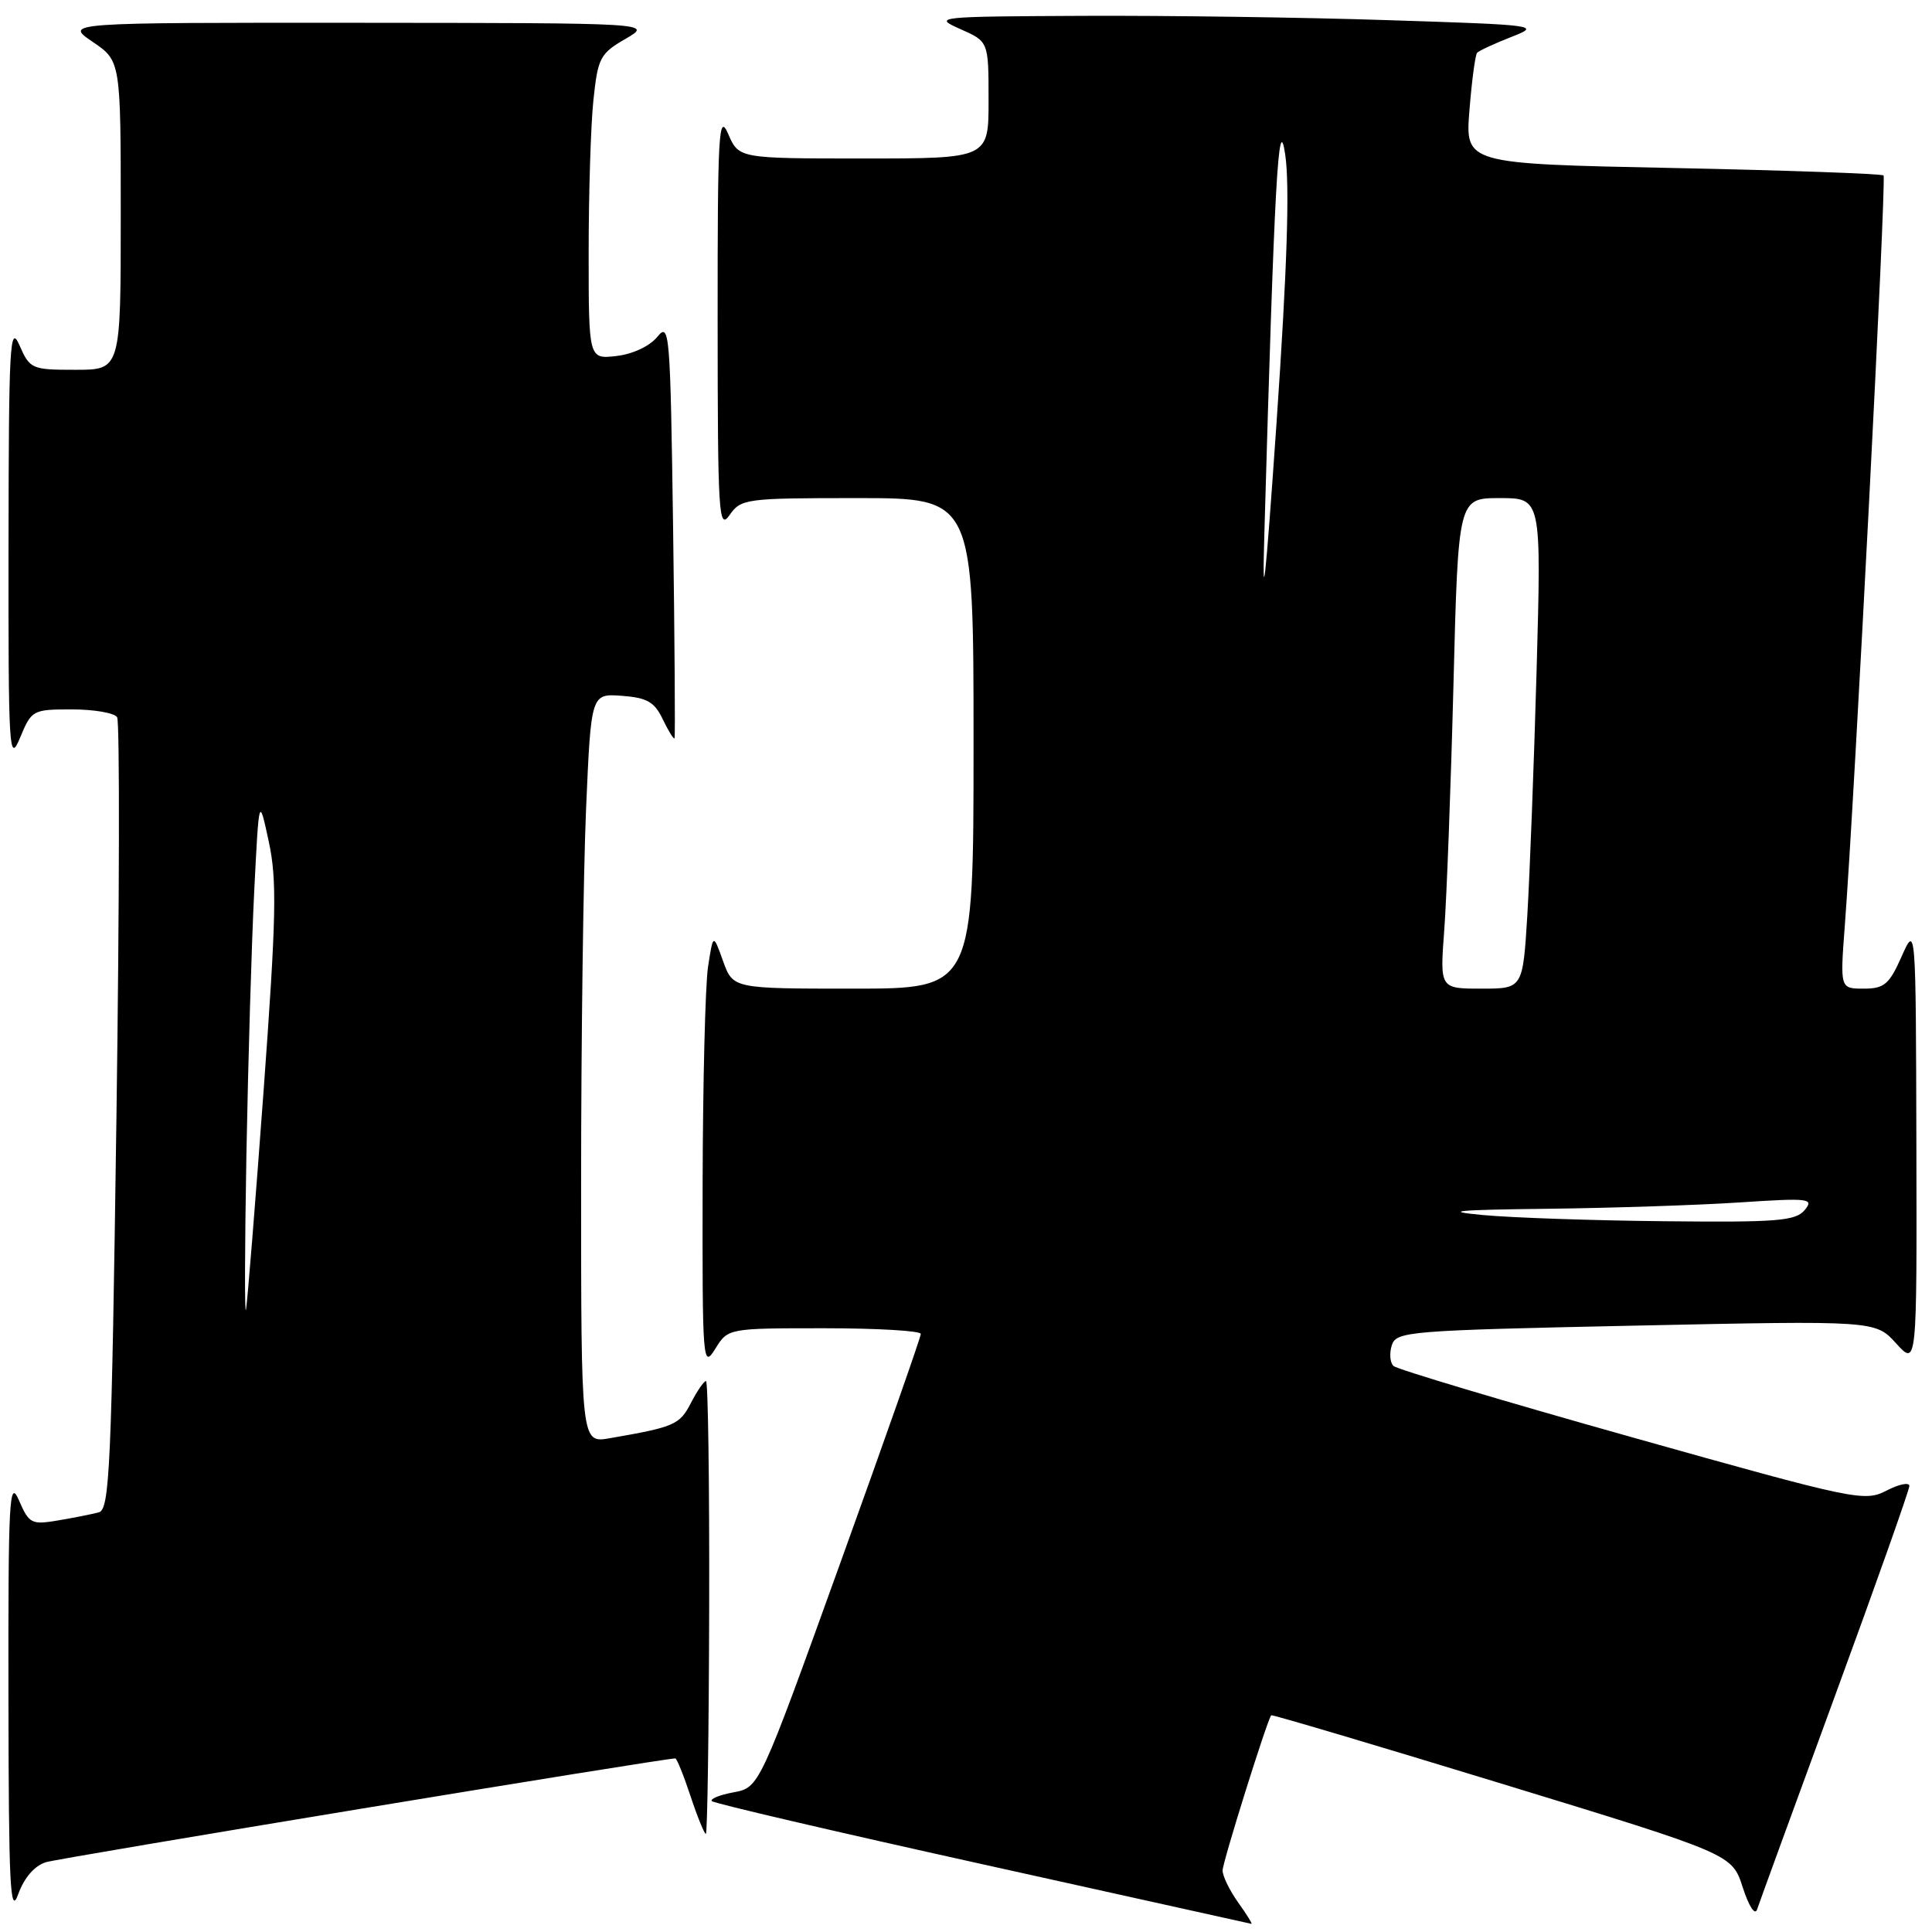 <?xml version="1.0" encoding="UTF-8" standalone="no"?>
<!DOCTYPE svg PUBLIC "-//W3C//DTD SVG 1.1//EN" "http://www.w3.org/Graphics/SVG/1.1/DTD/svg11.dtd" >
<svg xmlns="http://www.w3.org/2000/svg" xmlns:xlink="http://www.w3.org/1999/xlink" version="1.1" viewBox="0 0 256 256">
 <g >
 <path fill="currentColor"
d=" M 164.07 252.10 C 162.93 250.50 162.00 248.59 162.00 247.85 C 162.00 246.76 167.86 228.05 168.44 227.28 C 168.53 227.16 182.31 231.25 199.05 236.37 C 229.50 245.68 229.50 245.68 230.92 250.08 C 231.75 252.64 232.55 253.86 232.83 252.99 C 233.10 252.17 237.75 239.43 243.16 224.67 C 248.57 209.92 253.00 197.42 253.00 196.90 C 253.00 196.38 251.64 196.65 249.98 197.51 C 247.05 199.02 245.92 198.79 216.23 190.44 C 199.33 185.69 185.12 181.44 184.65 181.00 C 184.18 180.56 184.08 179.33 184.42 178.26 C 185.00 176.41 186.55 176.29 216.77 175.65 C 248.50 174.98 248.50 174.98 251.25 178.01 C 254.00 181.03 254.00 181.03 253.93 151.77 C 253.86 122.50 253.86 122.50 251.97 126.75 C 250.33 130.44 249.67 131.00 246.95 131.00 C 243.82 131.00 243.82 131.00 244.44 122.75 C 245.77 105.26 249.98 23.65 249.58 23.25 C 249.35 23.02 236.78 22.57 221.65 22.26 C 194.14 21.70 194.14 21.70 194.71 14.60 C 195.02 10.69 195.48 7.28 195.72 7.00 C 195.97 6.72 197.99 5.79 200.22 4.91 C 204.20 3.36 203.87 3.31 183.89 2.67 C 172.68 2.30 154.50 2.05 143.50 2.10 C 124.01 2.19 123.60 2.23 127.24 3.85 C 130.99 5.50 130.99 5.50 130.99 13.25 C 131.00 21.00 131.00 21.00 114.45 21.00 C 97.90 21.00 97.90 21.00 96.49 17.75 C 95.23 14.85 95.08 17.52 95.09 42.50 C 95.10 68.23 95.23 70.32 96.67 68.25 C 98.19 66.08 98.81 66.00 113.62 66.00 C 129.00 66.00 129.00 66.00 129.00 98.50 C 129.00 131.00 129.00 131.00 113.06 131.00 C 97.13 131.00 97.13 131.00 95.81 127.35 C 94.50 123.69 94.50 123.69 93.82 128.10 C 93.45 130.52 93.13 143.53 93.10 157.00 C 93.06 180.49 93.12 181.39 94.76 178.75 C 96.46 176.00 96.46 176.00 109.23 176.00 C 116.25 176.00 122.01 176.34 122.01 176.75 C 122.02 177.16 117.21 190.85 111.32 207.17 C 100.62 236.85 100.62 236.85 97.21 237.49 C 95.33 237.84 94.04 238.37 94.33 238.66 C 94.62 238.96 110.76 242.72 130.18 247.02 C 149.61 251.32 165.64 254.87 165.82 254.92 C 165.99 254.96 165.21 253.69 164.07 252.10 Z  M 6.09 246.75 C 7.94 246.18 87.87 233.00 89.48 233.00 C 89.68 233.00 90.59 235.25 91.50 238.00 C 92.41 240.75 93.33 243.00 93.53 243.00 C 93.73 243.00 93.93 229.50 93.97 213.00 C 94.01 196.50 93.82 183.00 93.55 183.00 C 93.27 183.00 92.37 184.31 91.54 185.92 C 90.05 188.80 89.37 189.09 80.75 190.58 C 77.00 191.22 77.00 191.22 77.00 156.77 C 77.00 137.82 77.30 115.47 77.66 107.11 C 78.32 91.90 78.32 91.90 82.40 92.20 C 85.75 92.45 86.73 93.01 87.83 95.33 C 88.58 96.88 89.27 98.00 89.38 97.83 C 89.48 97.65 89.40 85.13 89.19 70.01 C 88.82 43.93 88.72 42.63 87.10 44.63 C 86.11 45.86 83.85 46.92 81.70 47.17 C 78.00 47.60 78.00 47.60 78.00 33.45 C 78.00 25.66 78.28 16.58 78.63 13.27 C 79.22 7.66 79.51 7.10 82.88 5.15 C 86.50 3.05 86.50 3.05 47.52 3.02 C 8.54 3.00 8.54 3.00 12.27 5.54 C 16.00 8.07 16.00 8.07 16.00 28.54 C 16.00 49.00 16.00 49.00 10.00 49.00 C 4.20 49.00 3.96 48.90 2.58 45.75 C 1.31 42.84 1.16 45.63 1.13 72.00 C 1.10 99.61 1.20 101.26 2.66 97.75 C 4.18 94.08 4.33 94.00 9.55 94.00 C 12.48 94.00 15.17 94.47 15.52 95.04 C 15.87 95.60 15.83 119.45 15.43 148.01 C 14.78 194.42 14.53 200.01 13.10 200.39 C 12.22 200.63 9.80 201.11 7.72 201.46 C 4.17 202.06 3.86 201.91 2.51 198.80 C 1.23 195.84 1.08 198.54 1.12 225.00 C 1.15 249.95 1.35 253.96 2.41 251.00 C 3.21 248.80 4.57 247.22 6.09 246.75 Z  M 196.50 161.00 C 191.02 160.49 192.87 160.31 205.00 160.17 C 213.53 160.07 225.00 159.69 230.50 159.33 C 239.75 158.72 240.40 158.80 239.13 160.34 C 237.93 161.78 235.52 161.98 220.63 161.82 C 211.21 161.73 200.35 161.36 196.50 161.00 Z  M 191.37 123.25 C 191.69 118.99 192.24 104.36 192.59 90.75 C 193.22 66.00 193.22 66.00 198.73 66.00 C 204.24 66.00 204.24 66.00 203.61 88.75 C 203.26 101.26 202.70 115.89 202.38 121.25 C 201.78 131.00 201.78 131.00 196.29 131.00 C 190.79 131.00 190.79 131.00 191.37 123.25 Z  M 167.54 70.50 C 168.86 24.14 169.40 14.34 170.30 20.50 C 170.91 24.65 170.55 35.59 169.15 56.00 C 167.65 77.64 167.22 81.51 167.54 70.50 Z  M 32.65 153.00 C 32.88 140.62 33.34 124.88 33.69 118.00 C 34.32 105.50 34.32 105.50 35.61 111.50 C 36.72 116.62 36.61 121.47 34.93 144.50 C 33.84 159.35 32.79 172.40 32.60 173.50 C 32.40 174.60 32.43 165.38 32.65 153.00 Z "/>
</g>
</svg>